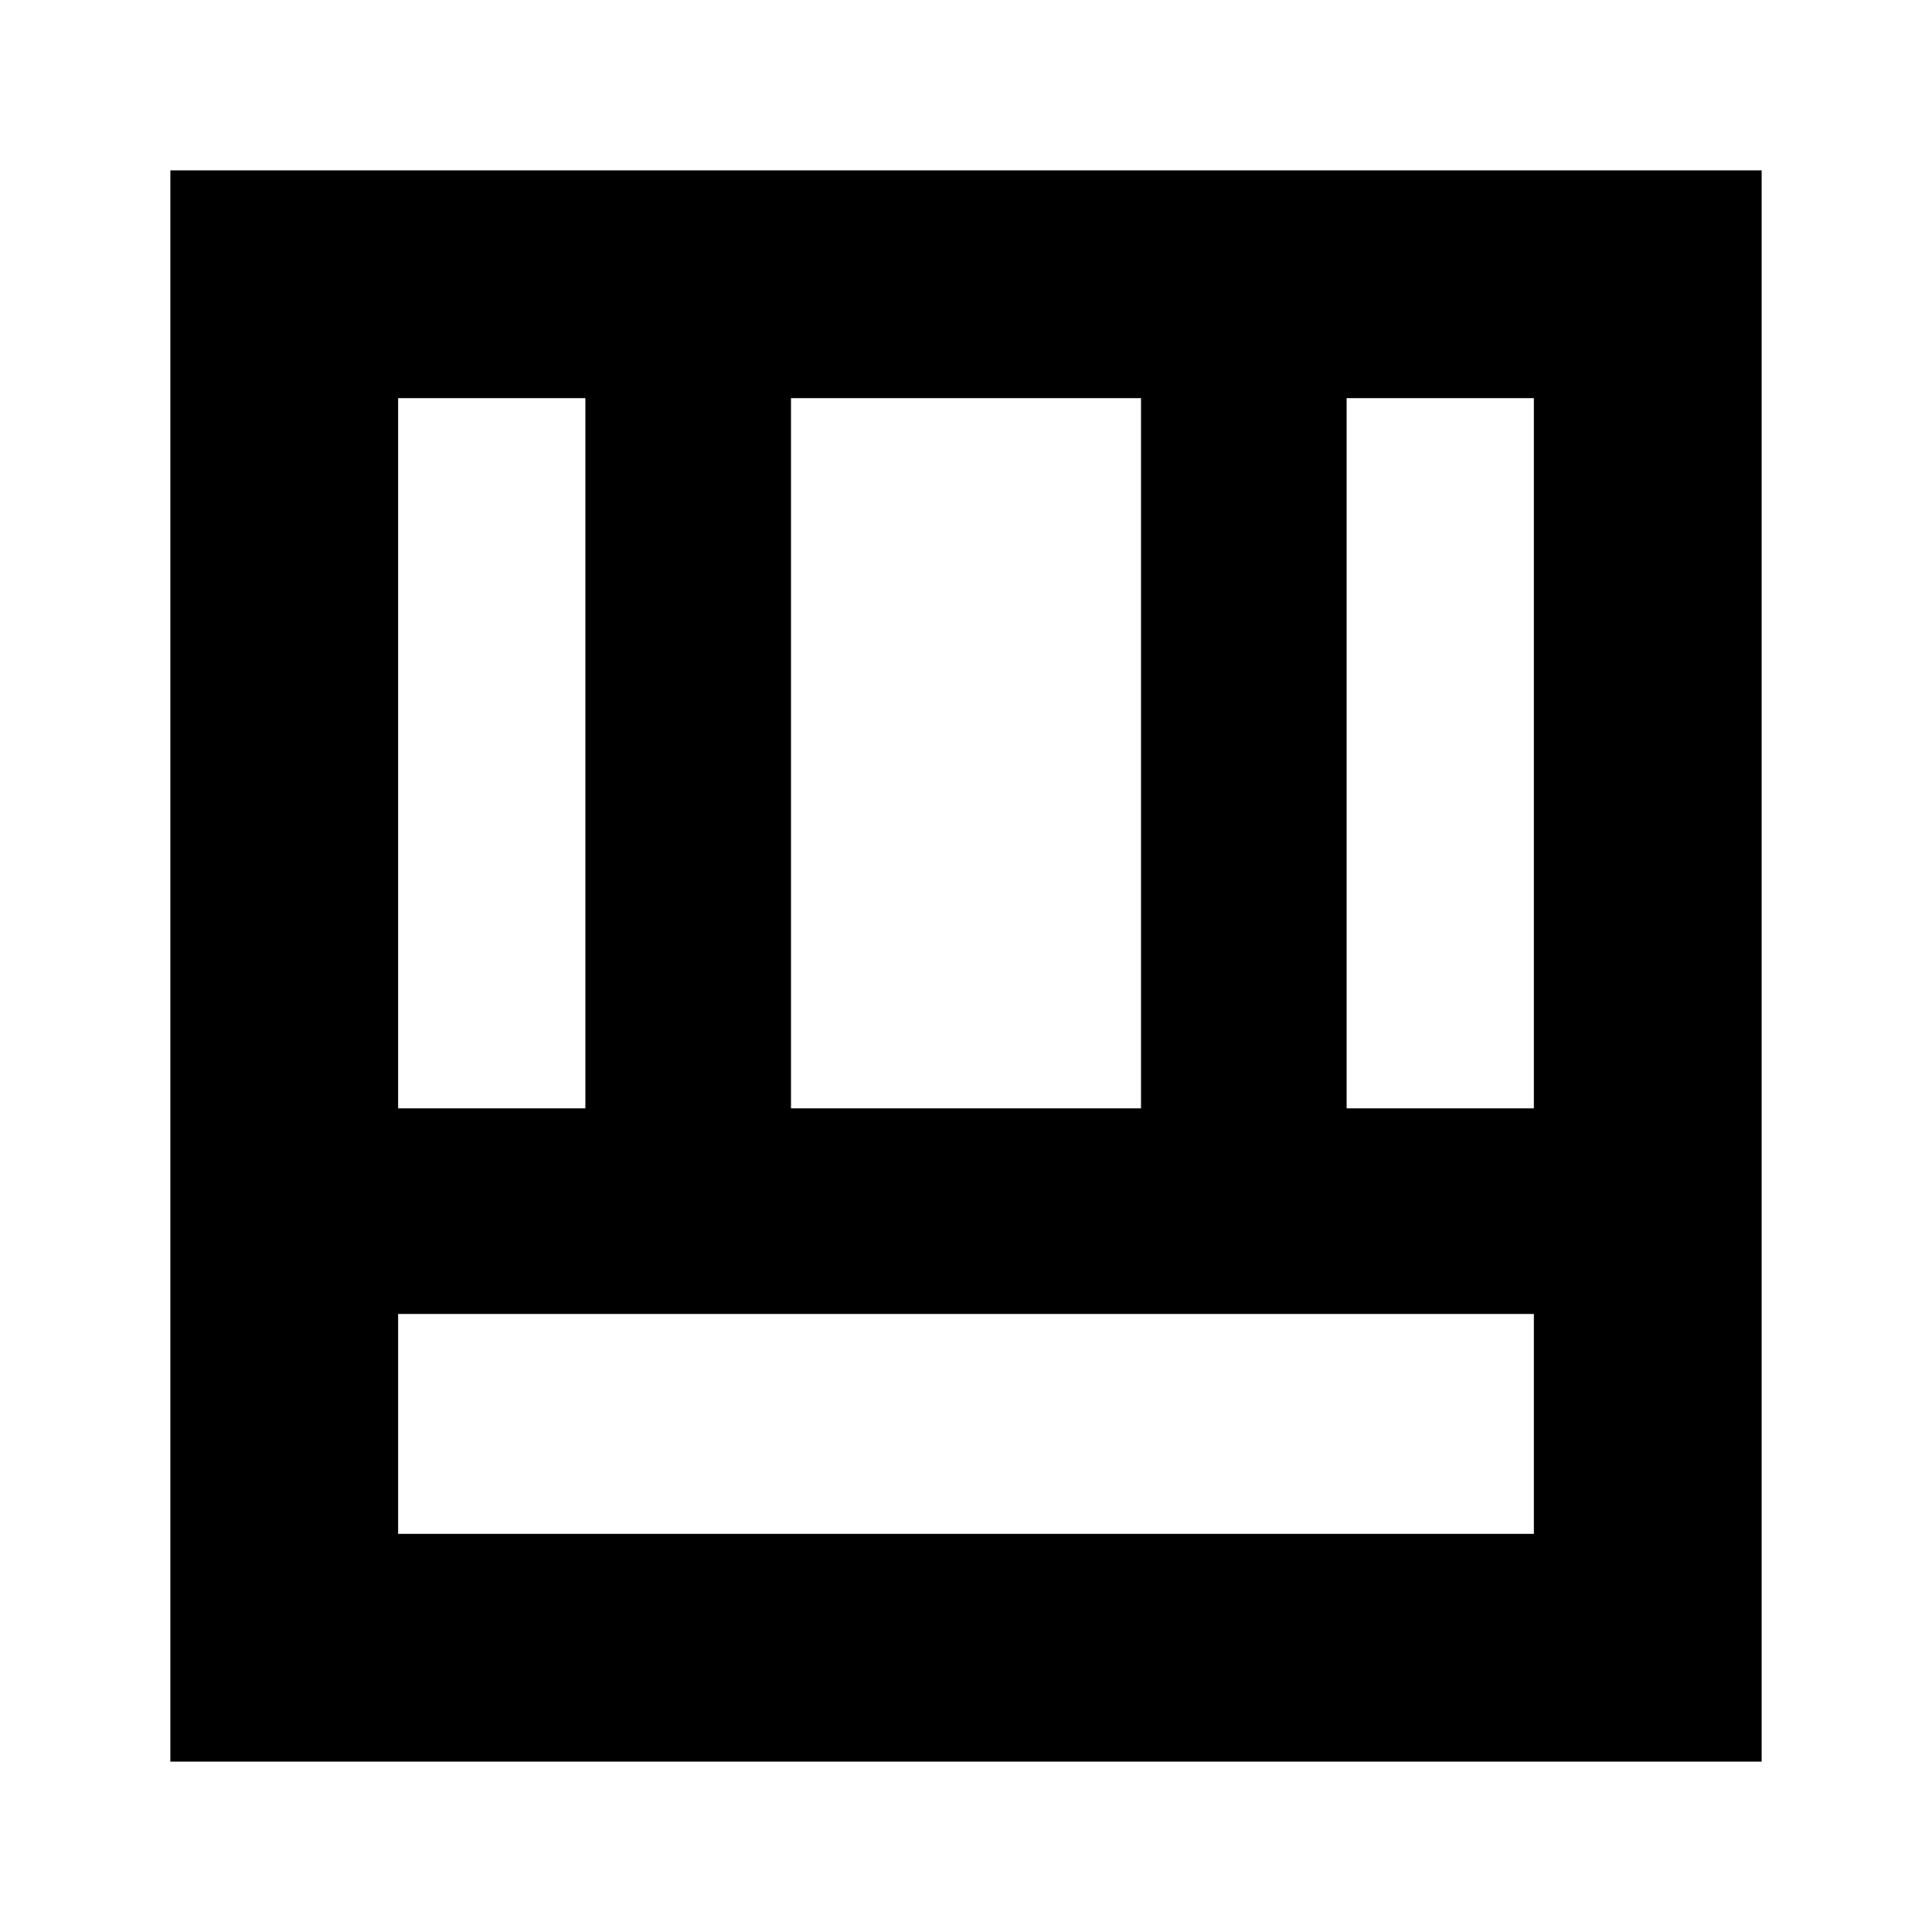 <svg xmlns="http://www.w3.org/2000/svg" height="24" viewBox="0 -960 960 960" width="24"><path d="M84.65-84.65v-790.7h790.7v790.7H84.65Zm113.18-113.18h564.34v-109.28H197.83v109.28Zm471.3-211.45h93.04v-352.89h-93.04v352.89Zm-471.3 0h93.04v-352.89h-93.04v352.89Zm195.21 0h173.92v-352.89H393.04v352.89Z"/></svg>